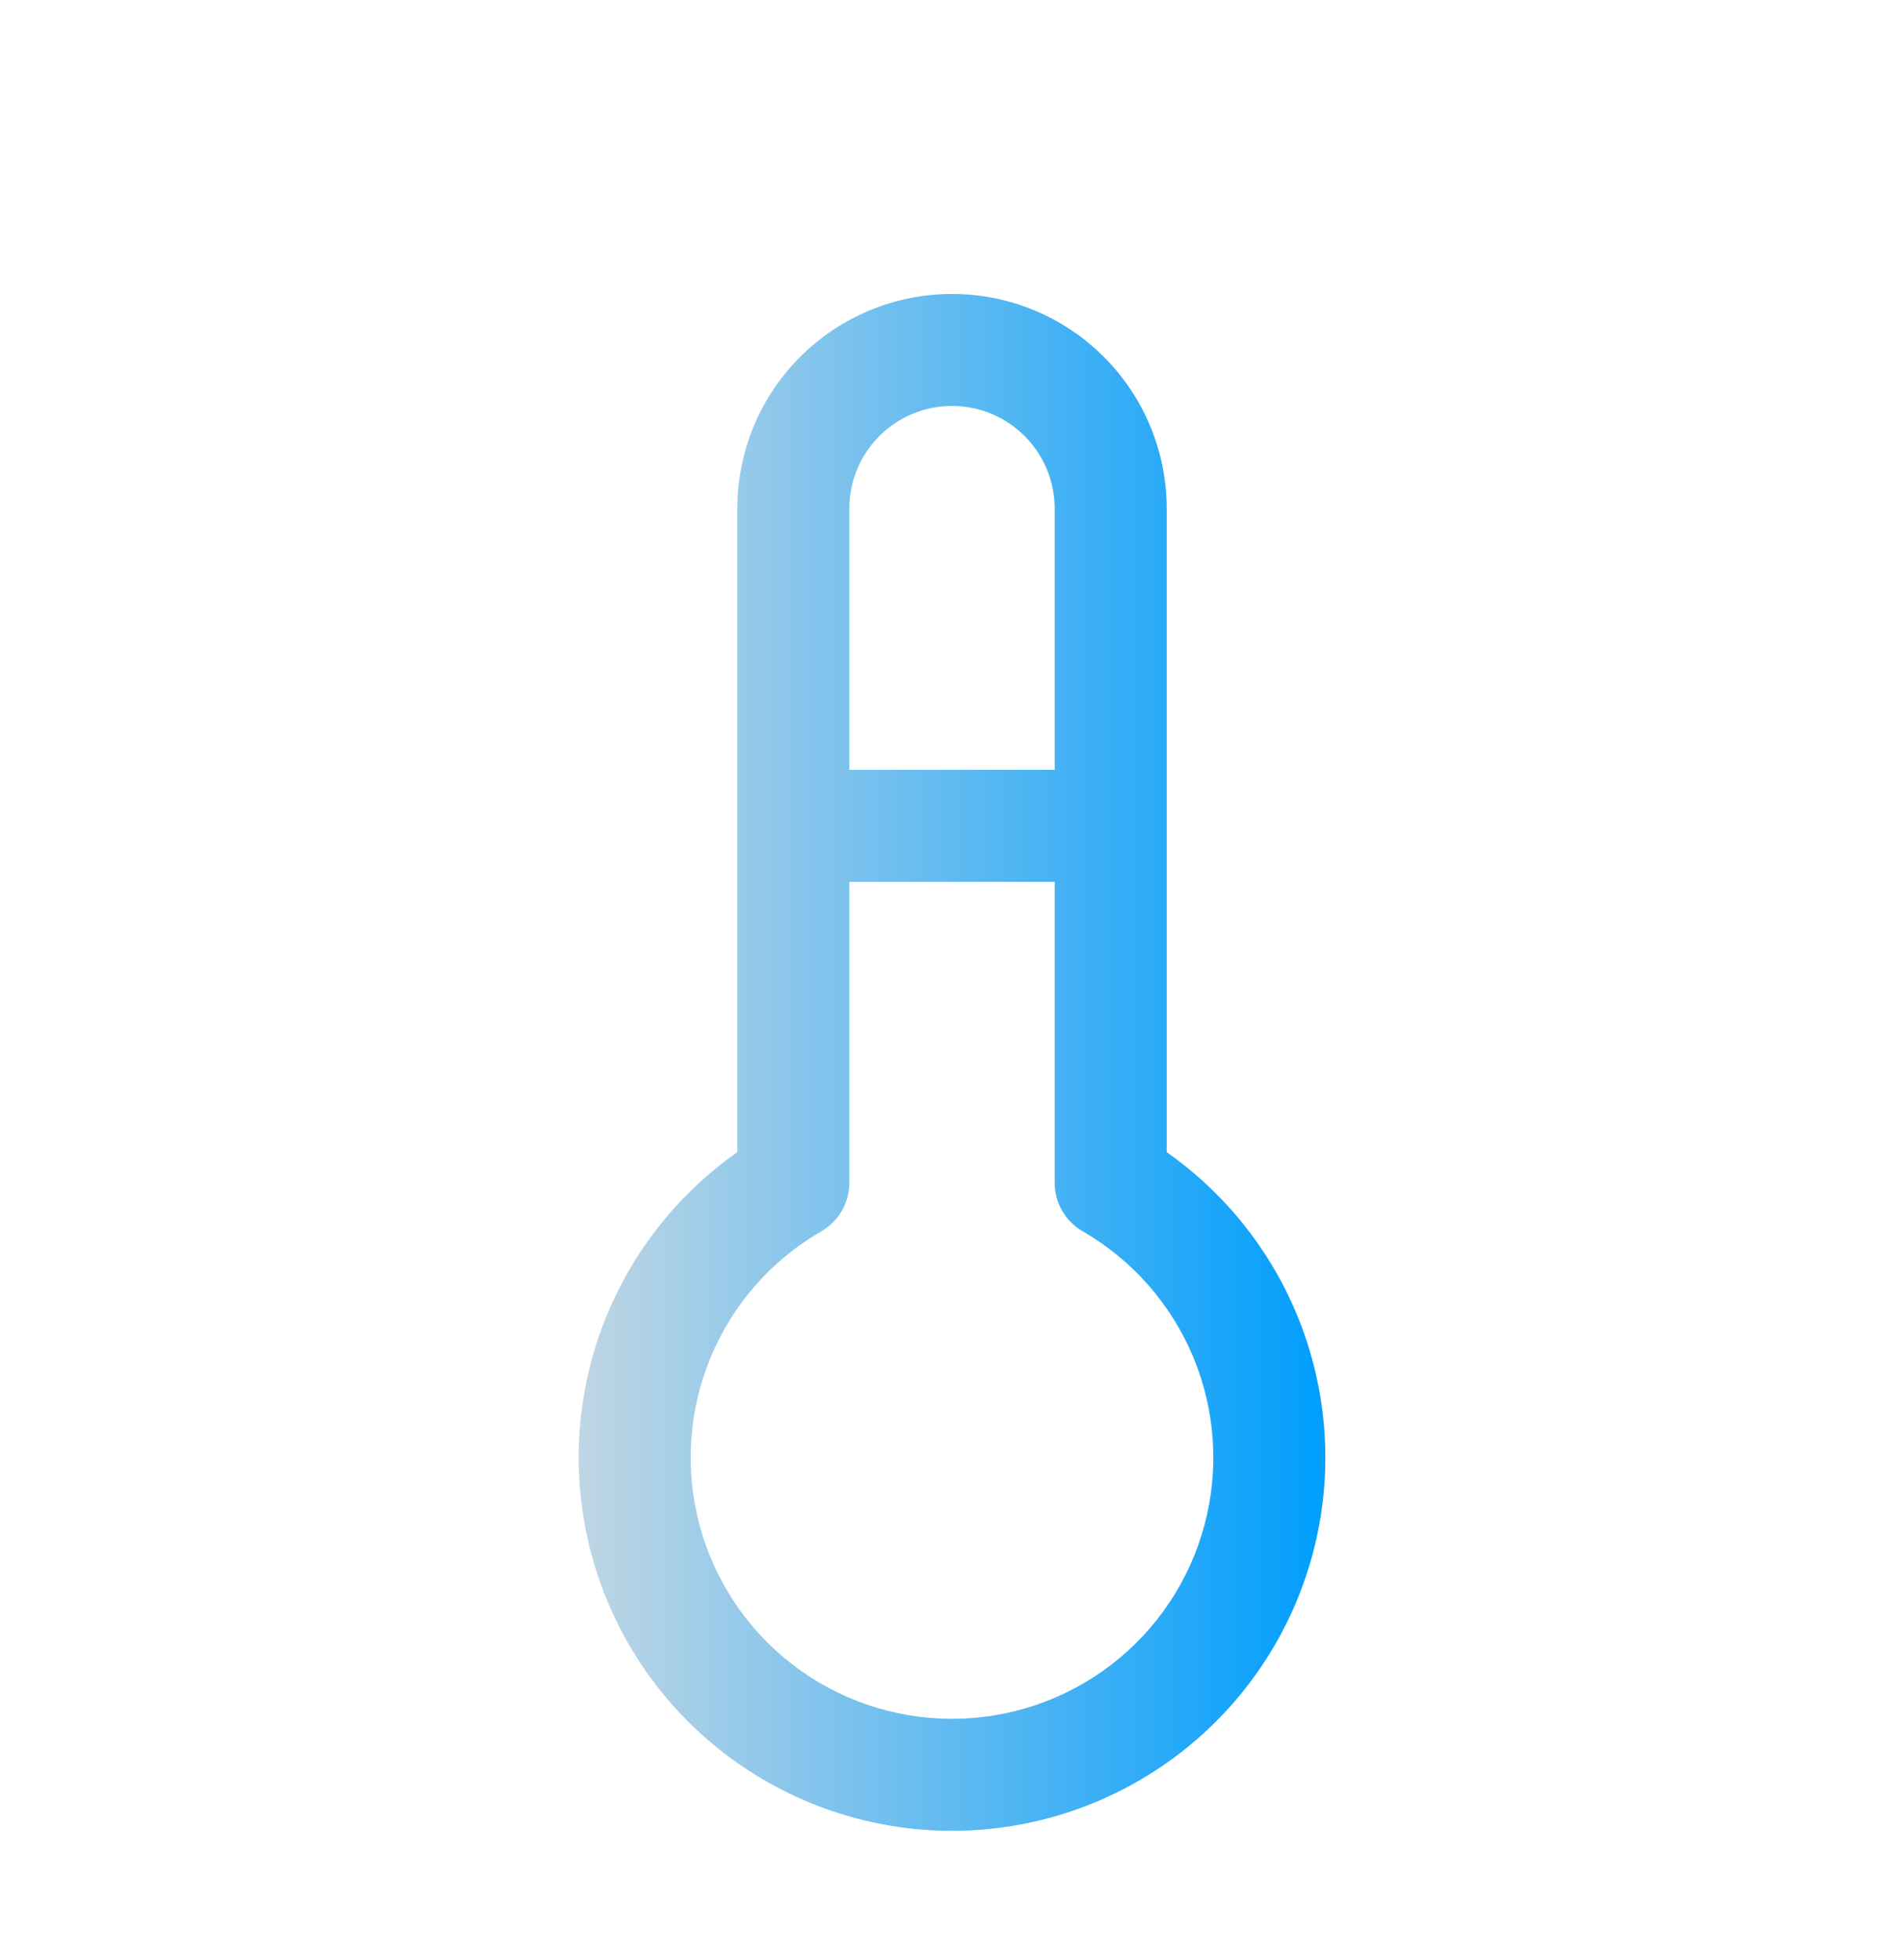 <svg width="68" height="70" viewBox="0 0 68 70" fill="none" xmlns="http://www.w3.org/2000/svg">
<g filter="url(#filter0_d_23_182)">
<path fill-rule="evenodd" clip-rule="evenodd" d="M28.579 8.746C30.017 7.308 31.967 6.5 34 6.5C36.033 6.5 37.983 7.308 39.421 8.746C40.859 10.183 41.667 12.133 41.667 14.167V37.156C43.73 38.606 45.347 40.617 46.318 42.962C47.442 45.674 47.639 48.681 46.879 51.516C46.119 54.351 44.445 56.856 42.117 58.643C39.788 60.43 36.935 61.398 34 61.398C31.065 61.398 28.212 60.43 25.883 58.643C23.555 56.856 21.881 54.351 21.121 51.516C20.361 48.681 20.558 45.674 21.682 42.962C22.653 40.617 24.27 38.606 26.333 37.156V14.167C26.333 12.133 27.141 10.183 28.579 8.746ZM30.333 27.5V38.25C30.333 38.965 29.952 39.625 29.333 39.982C27.554 41.009 26.163 42.595 25.377 44.493C24.591 46.391 24.453 48.496 24.985 50.481C25.517 52.465 26.688 54.219 28.318 55.47C29.948 56.72 31.945 57.398 34 57.398C36.055 57.398 38.052 56.72 39.682 55.47C41.312 54.219 42.484 52.465 43.015 50.481C43.547 48.496 43.409 46.391 42.623 44.493C41.837 42.595 40.446 41.009 38.667 39.982C38.048 39.625 37.667 38.965 37.667 38.25V27.5H30.333ZM37.667 23.5H30.333V14.167C30.333 13.194 30.72 12.262 31.407 11.574C32.095 10.886 33.028 10.5 34 10.5C34.972 10.5 35.905 10.886 36.593 11.574C37.28 12.262 37.667 13.194 37.667 14.167V23.5Z" fill="url(#paint0_linear_23_182)"/>
</g>
<defs>
<filter id="filter0_d_23_182" x="-4" y="0" width="76" height="76" filterUnits="userSpaceOnUse" color-interpolation-filters="sRGB">
<feFlood flood-opacity="0" result="BackgroundImageFix"/>
<feColorMatrix in="SourceAlpha" type="matrix" values="0 0 0 0 0 0 0 0 0 0 0 0 0 0 0 0 0 0 127 0" result="hardAlpha"/>
<feOffset dy="4"/>
<feGaussianBlur stdDeviation="2"/>
<feComposite in2="hardAlpha" operator="out"/>
<feColorMatrix type="matrix" values="0 0 0 0 0 0 0 0 0 0 0 0 0 0 0 0 0 0 0.25 0"/>
<feBlend mode="normal" in2="BackgroundImageFix" result="effect1_dropShadow_23_182"/>
<feBlend mode="normal" in="SourceGraphic" in2="effect1_dropShadow_23_182" result="shape"/>
</filter>
<linearGradient id="paint0_linear_23_182" x1="20.667" y1="33.949" x2="47.333" y2="33.949" gradientUnits="userSpaceOnUse">
<stop stop-color="#C0D6E4"/>
<stop offset="1" stop-color="#009EFD"/>
</linearGradient>
</defs>
</svg>
